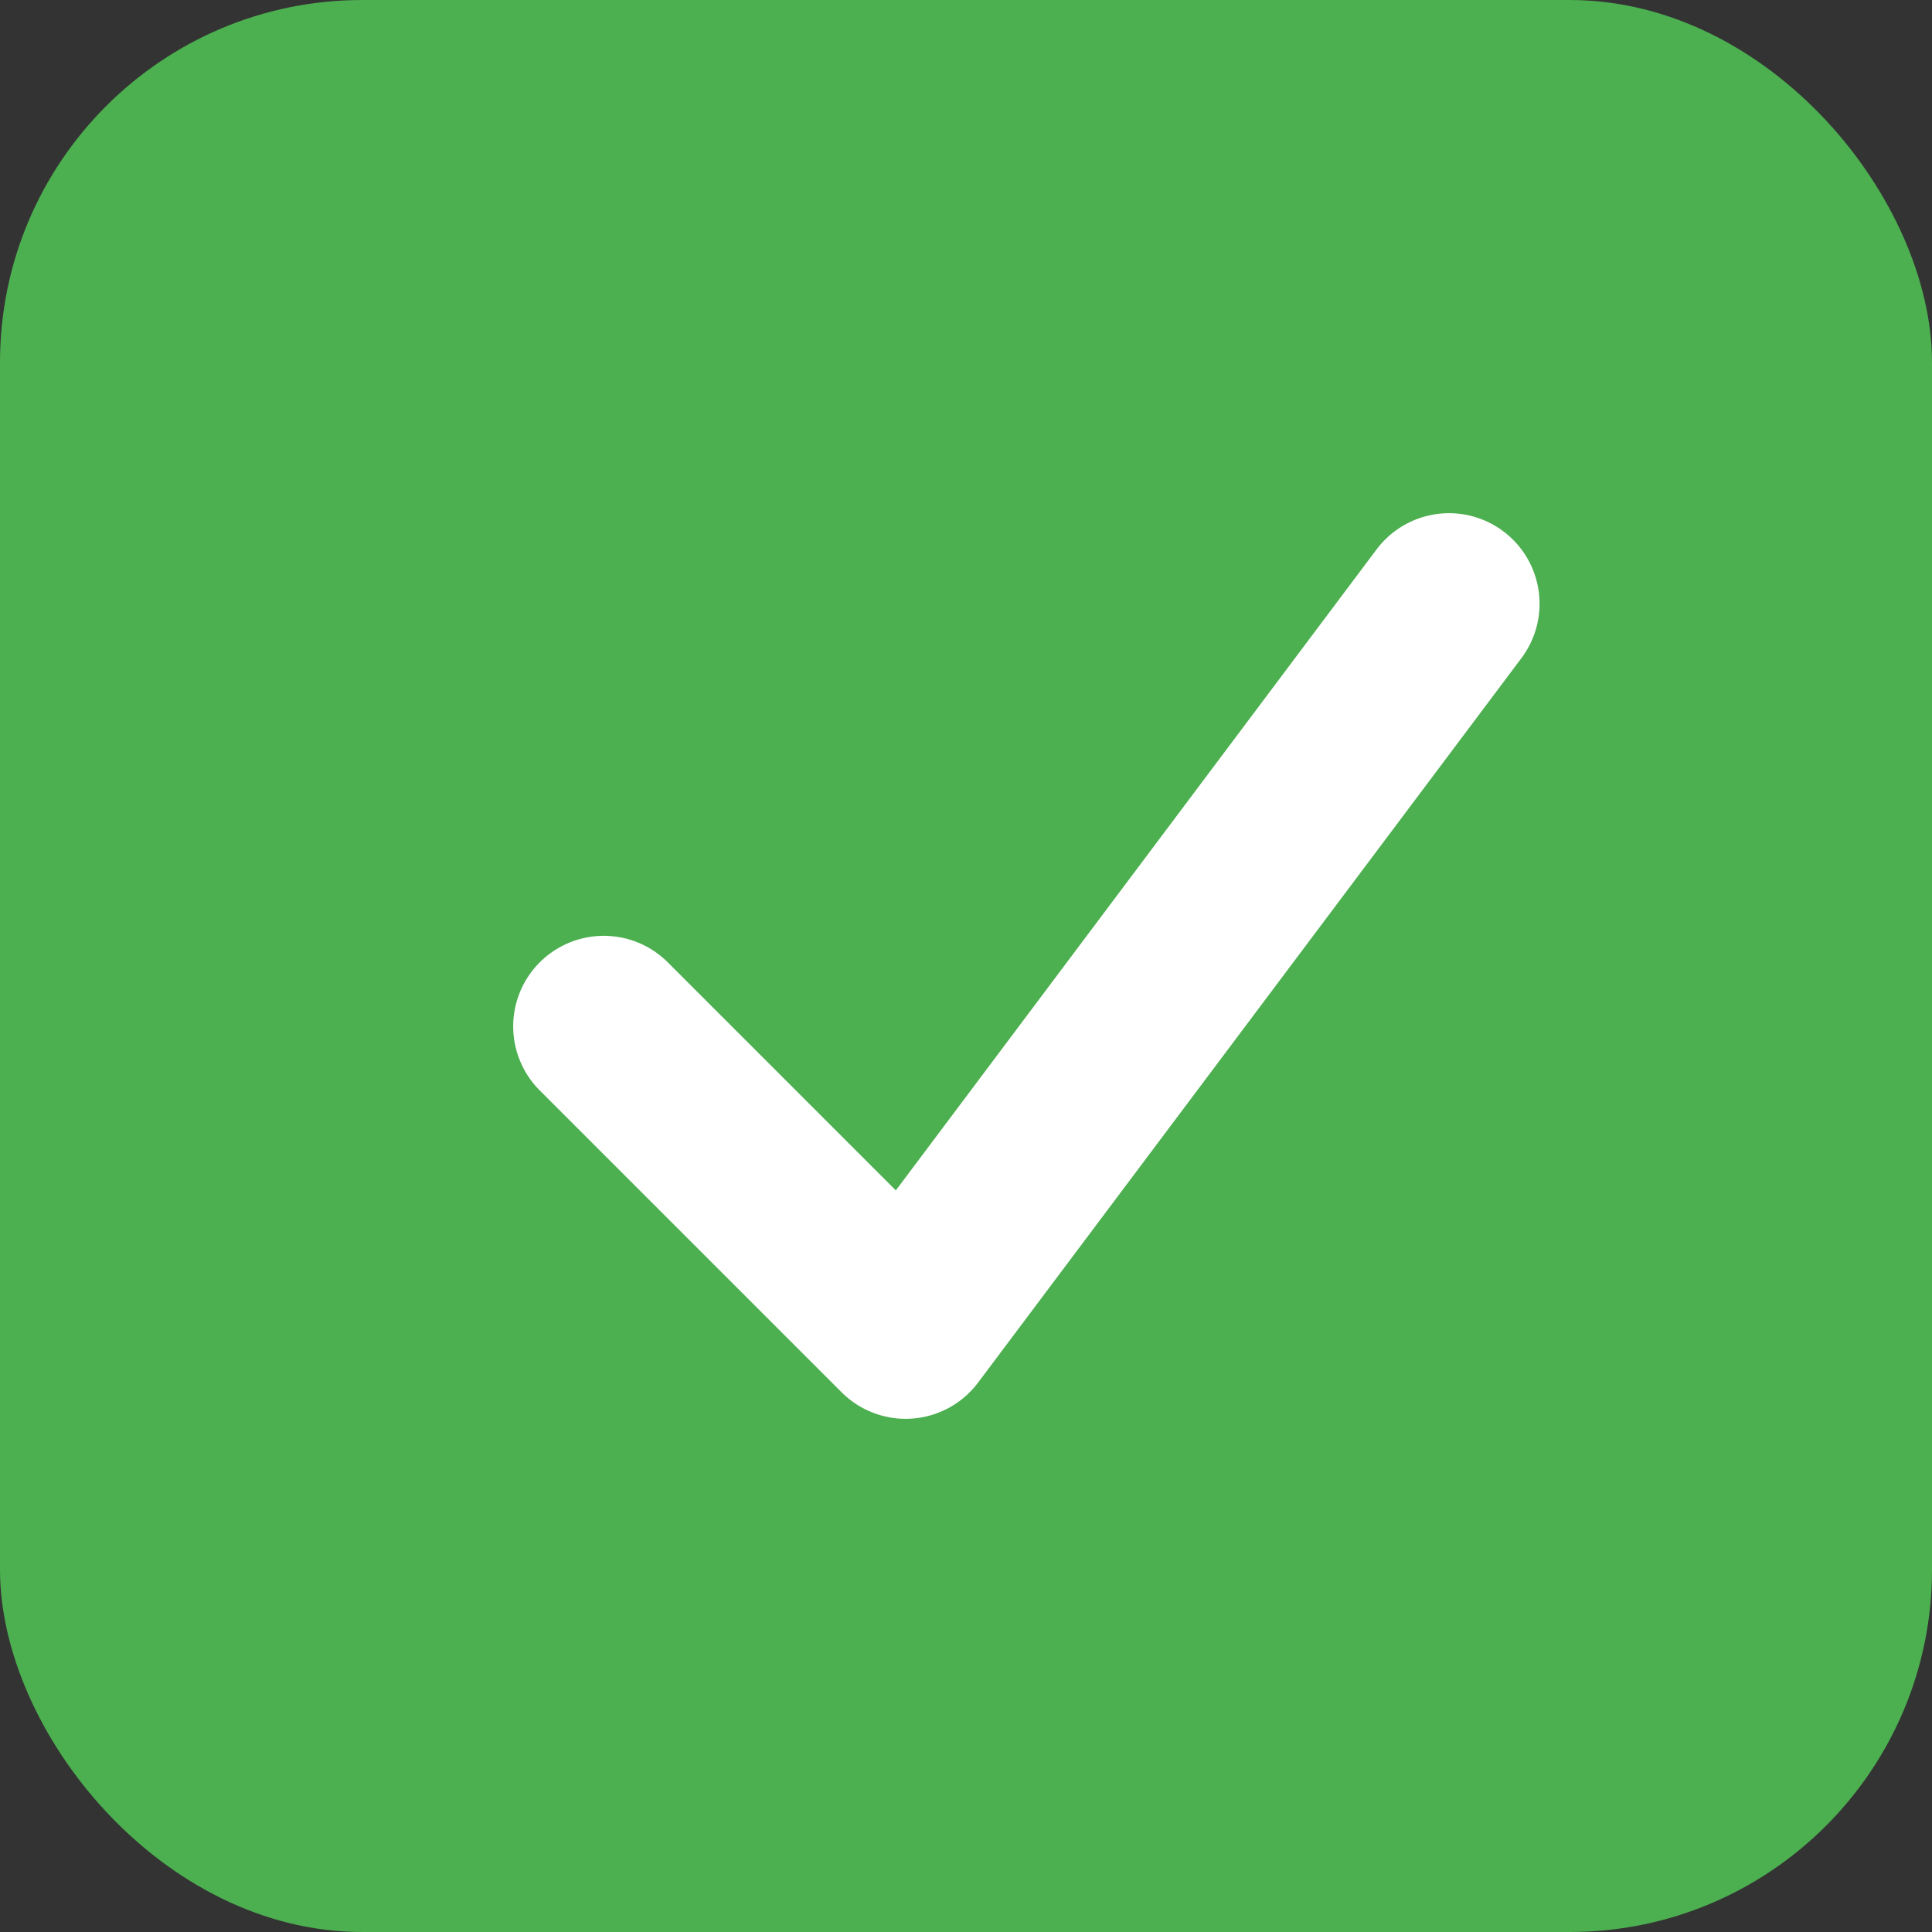 <svg xmlns="http://www.w3.org/2000/svg" viewBox="0 0 64 64" fill="none">
  <rect x="0" y="0" width="64" height="64" fill="#333333" stroke="none"/>
  <rect width="64" height="64" rx="12" fill="#4CAF50" />
  <path
    d="M20 34l10 10 18-24"
    stroke="white"
    stroke-width="6"
    stroke-linecap="round"
    stroke-linejoin="round"
  />
</svg>
